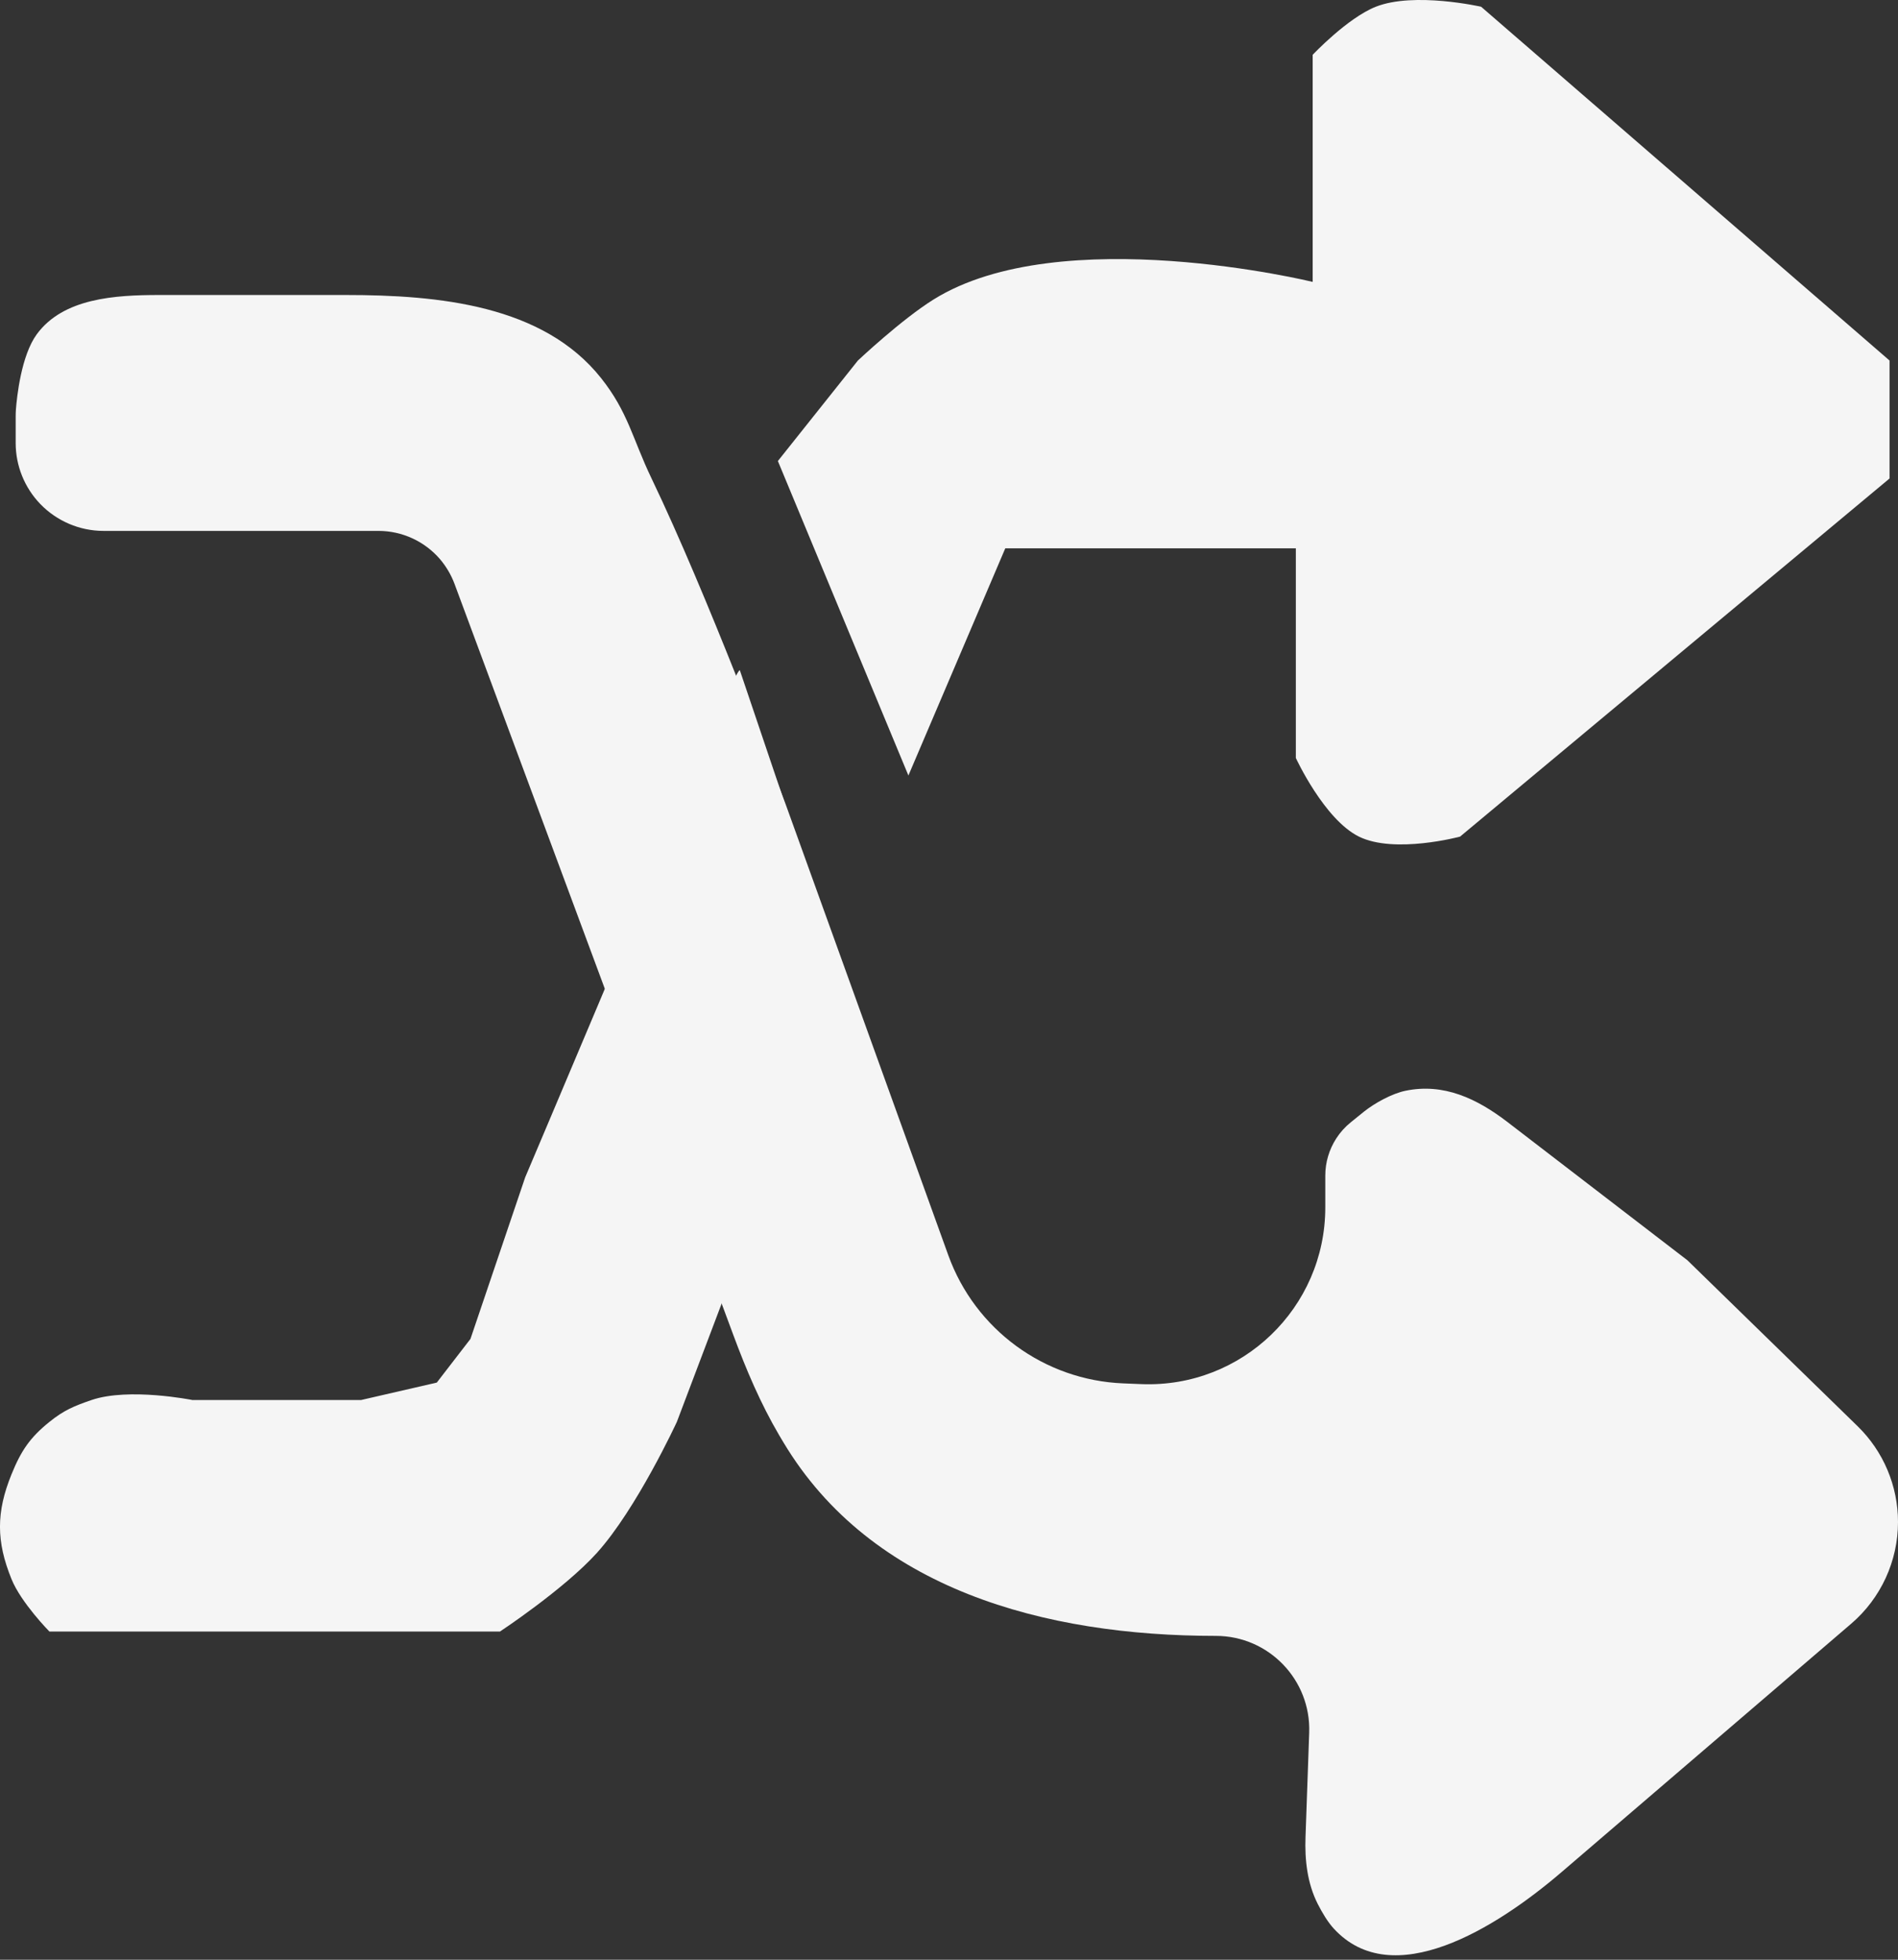 <svg width="31" height="32" viewBox="0 0 31 32" fill="none" xmlns="http://www.w3.org/2000/svg">
<rect x="0" y="0" width="31" height="32" fill="#333333" stroke="none"/>
<path d="M0.6 5.459C0.345 5.809 0.276 6.482 0.26 6.684C0.257 6.723 0.256 6.763 0.256 6.802V7.234C0.256 7.605 0.4 7.962 0.658 8.23C0.929 8.51 1.302 8.669 1.691 8.669H3.214H6.181C6.568 8.669 6.935 8.838 7.187 9.131C7.288 9.25 7.368 9.386 7.423 9.532L11.979 21.803C12.188 22.366 12.422 22.918 12.726 23.435C12.748 23.473 12.771 23.511 12.795 23.551C14.232 25.951 17.061 26.712 19.858 26.712C20.722 26.712 21.414 27.43 21.383 28.293L21.323 29.995C21.309 30.371 21.352 30.752 21.522 31.088C21.597 31.235 21.686 31.384 21.784 31.491C22.742 32.536 24.427 31.493 25.504 30.57L30.238 26.511C30.721 26.096 31 25.49 31 24.852C31 24.263 30.762 23.699 30.34 23.288L27.561 20.579L24.625 18.324C24.12 17.936 23.578 17.682 22.955 17.811C22.734 17.857 22.452 18.012 22.276 18.153L22.062 18.326C21.969 18.401 21.888 18.491 21.824 18.591C21.708 18.772 21.646 18.981 21.646 19.195V19.715C21.646 21.355 20.283 22.665 18.645 22.601L18.348 22.589C17.057 22.538 15.926 21.71 15.488 20.495L12.861 13.213C12.849 13.179 12.837 13.146 12.824 13.112C12.668 12.692 11.548 9.7 10.642 7.813C10.331 7.166 10.26 6.73 9.816 6.172C8.869 4.982 7.168 4.817 5.646 4.817H3.214H2.604C1.873 4.817 1.032 4.869 0.6 5.459Z" fill="#F5F5F5"/>
<path d="M5.896 22.861L7.134 22.576L7.684 21.863L8.578 19.224C8.578 19.224 10.846 13.877 11.33 12.663C12.096 10.739 12.086 10.951 12.086 10.951L13.943 16.442L11.811 21.221L11.055 23.218C11.055 23.218 10.4 24.636 9.748 25.358C9.212 25.951 8.166 26.641 8.166 26.641H1.838H0.807C0.807 26.641 0.344 26.171 0.188 25.785C-0.063 25.169 -0.063 24.69 0.188 24.074C0.344 23.689 0.489 23.474 0.807 23.218C1.044 23.027 1.209 22.959 1.494 22.861C2.107 22.652 3.145 22.861 3.145 22.861H5.896Z" fill="#F5F5F5"/>
<path d="M14.837 12.663L12.705 7.528L14.012 5.887C14.012 5.887 14.725 5.215 15.25 4.889C17.325 3.598 21.44 4.603 21.44 4.603V0.895C21.44 0.895 22.005 0.295 22.471 0.11C23.099 -0.138 24.191 0.11 24.191 0.11L30.862 5.887V7.813L23.847 13.661C23.847 13.661 22.779 13.948 22.196 13.661C21.628 13.381 21.165 12.377 21.165 12.377V8.954H16.419L14.837 12.663Z" fill="#F5F5F5"/>
</svg>
